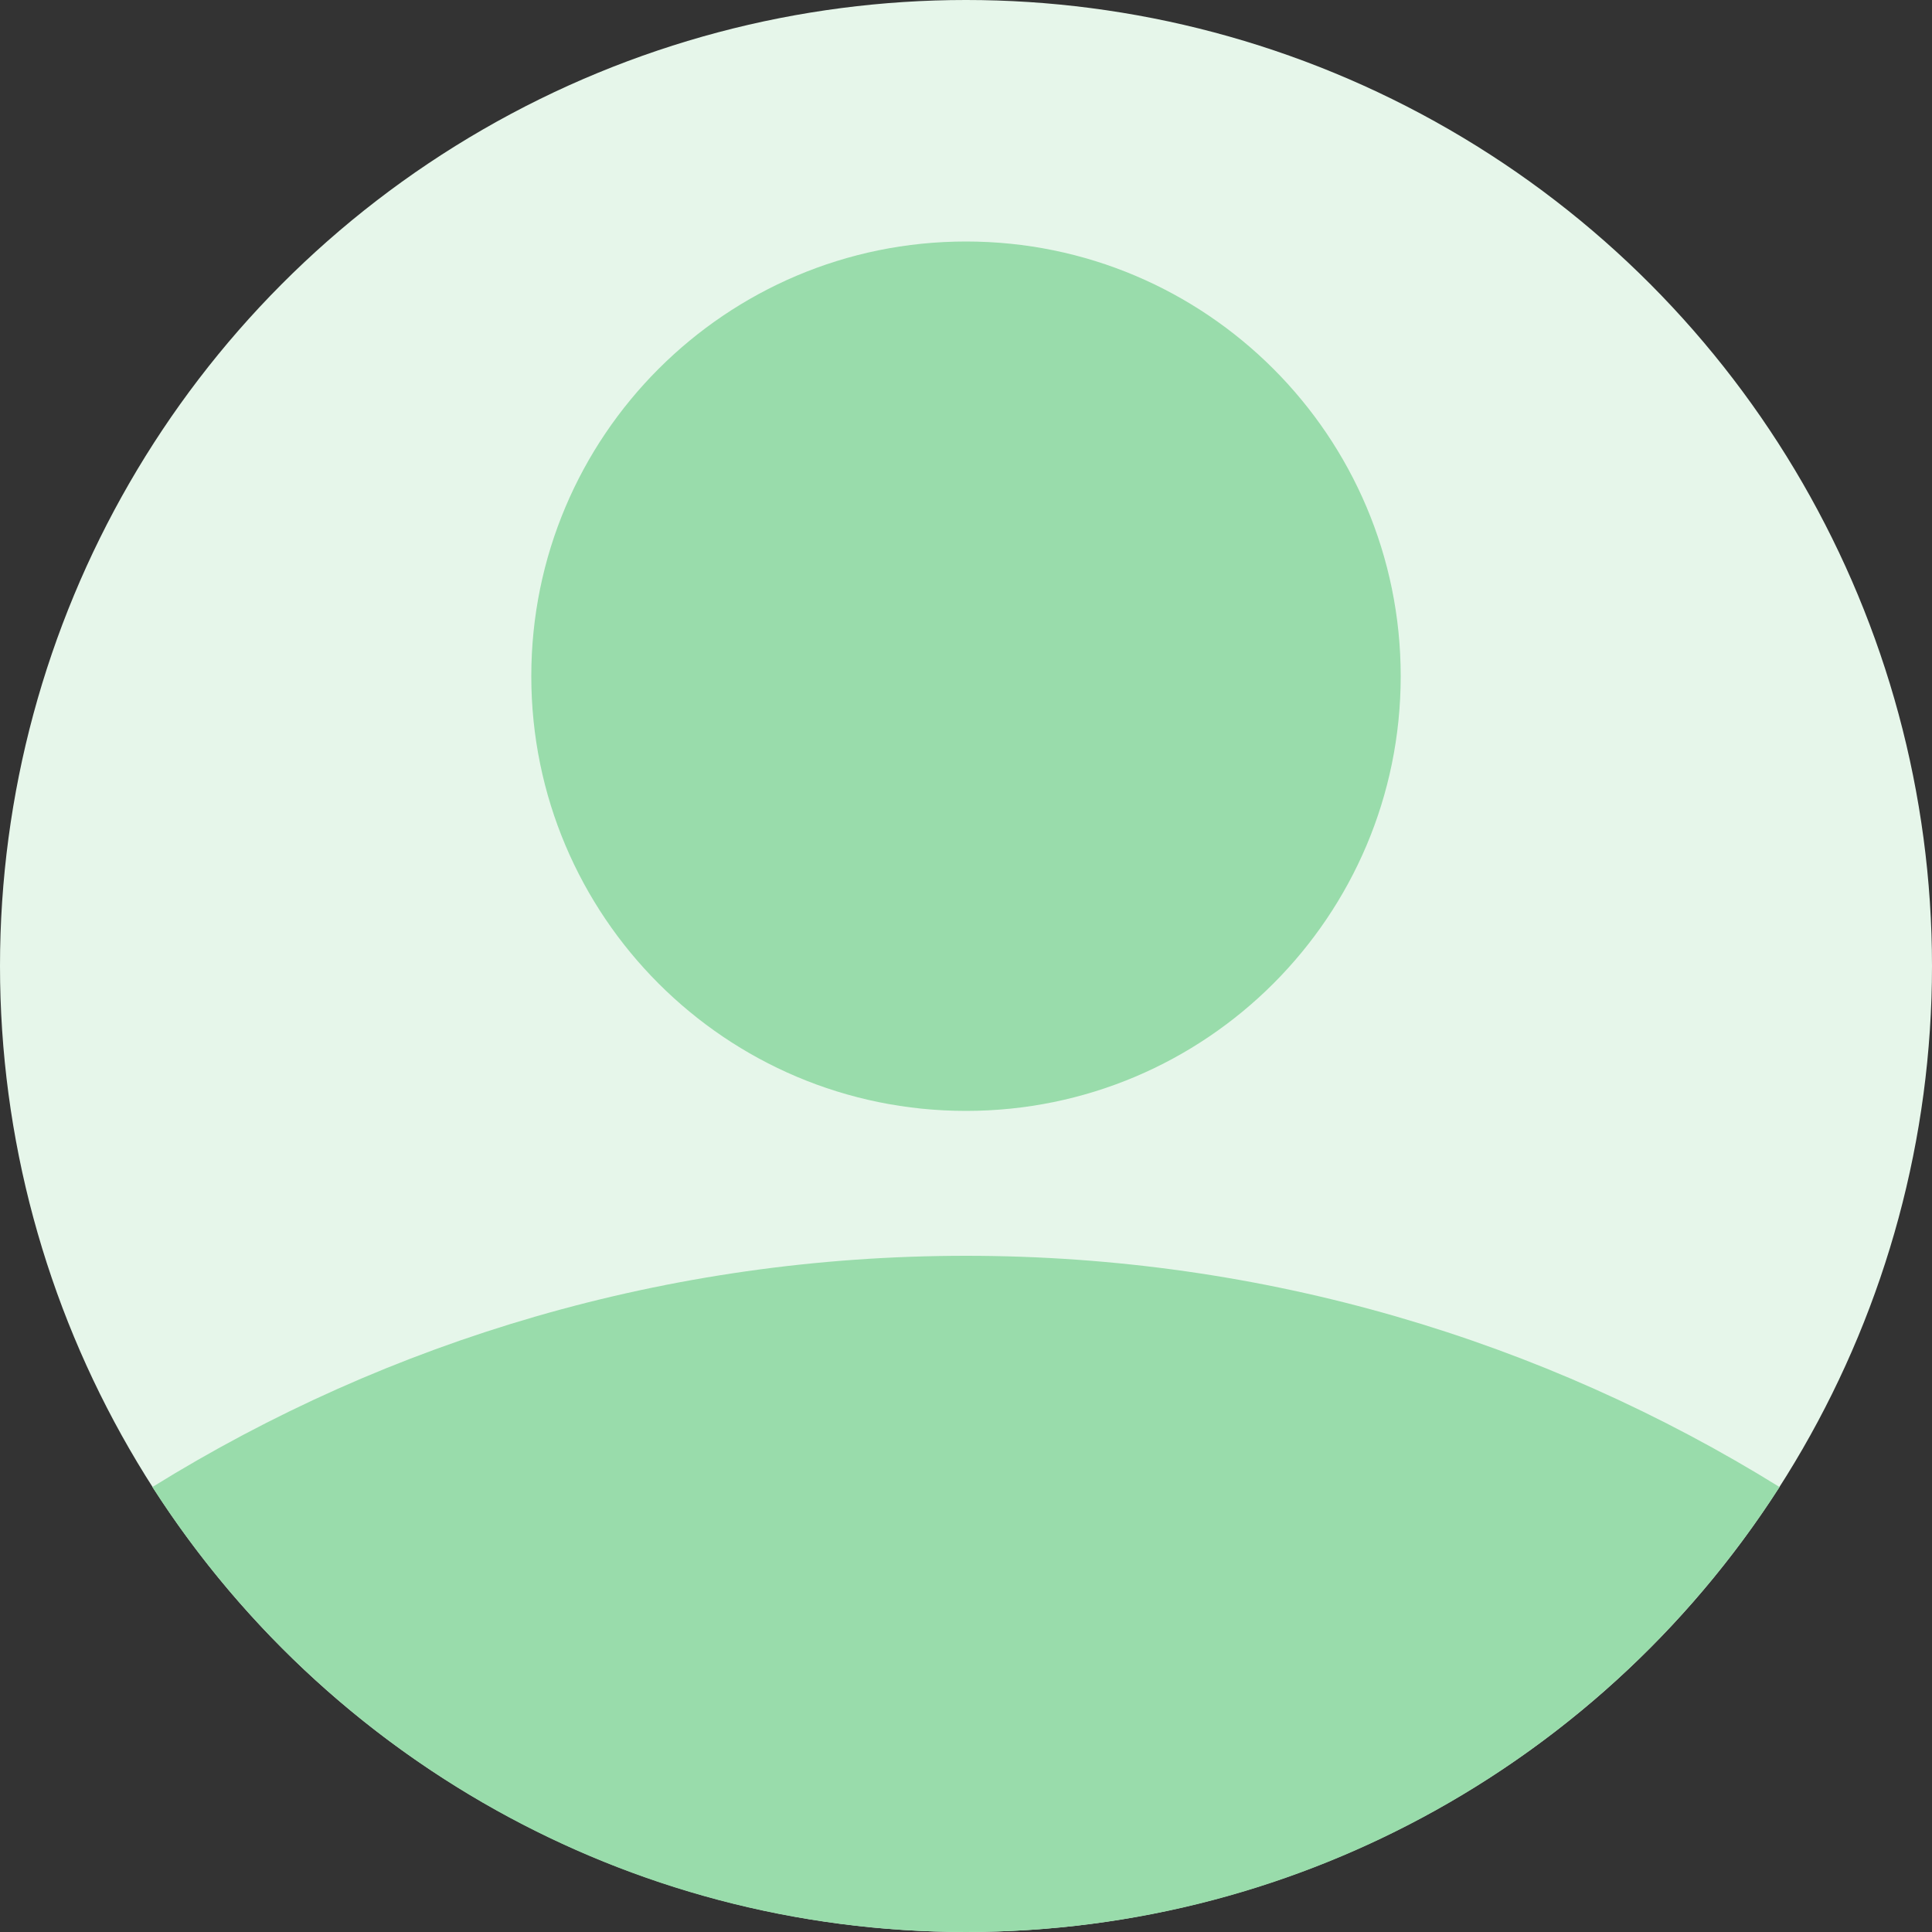 <svg xmlns='http://www.w3.org/2000/svg' width='32' height='32' viewBox='0 0 32 32' >
  <rect x="0" y="0" width="32" height="32" fill="#333333" stroke="none"/>
  <circle cx='16' cy='16' r='16' fill='#E6F6EA'/>
  <path fill-rule='evenodd' clip-rule='evenodd' d='M16 4C19.976 4 23.2 7.224 23.2 11.2C23.2 15.176 19.976 18.4 16 18.4C12.023 18.4 8.8 15.176 8.8 11.2C8.8 7.224 12.023 4 16 4ZM16 32C21.658 32 26.631 29.063 29.475 24.63C25.561 22.202 20.944 20.8 16 20.8C11.055 20.8 6.438 22.202 2.524 24.63C5.369 29.063 10.341 32 16 32Z' fill='#99DCAB'/>
</svg>